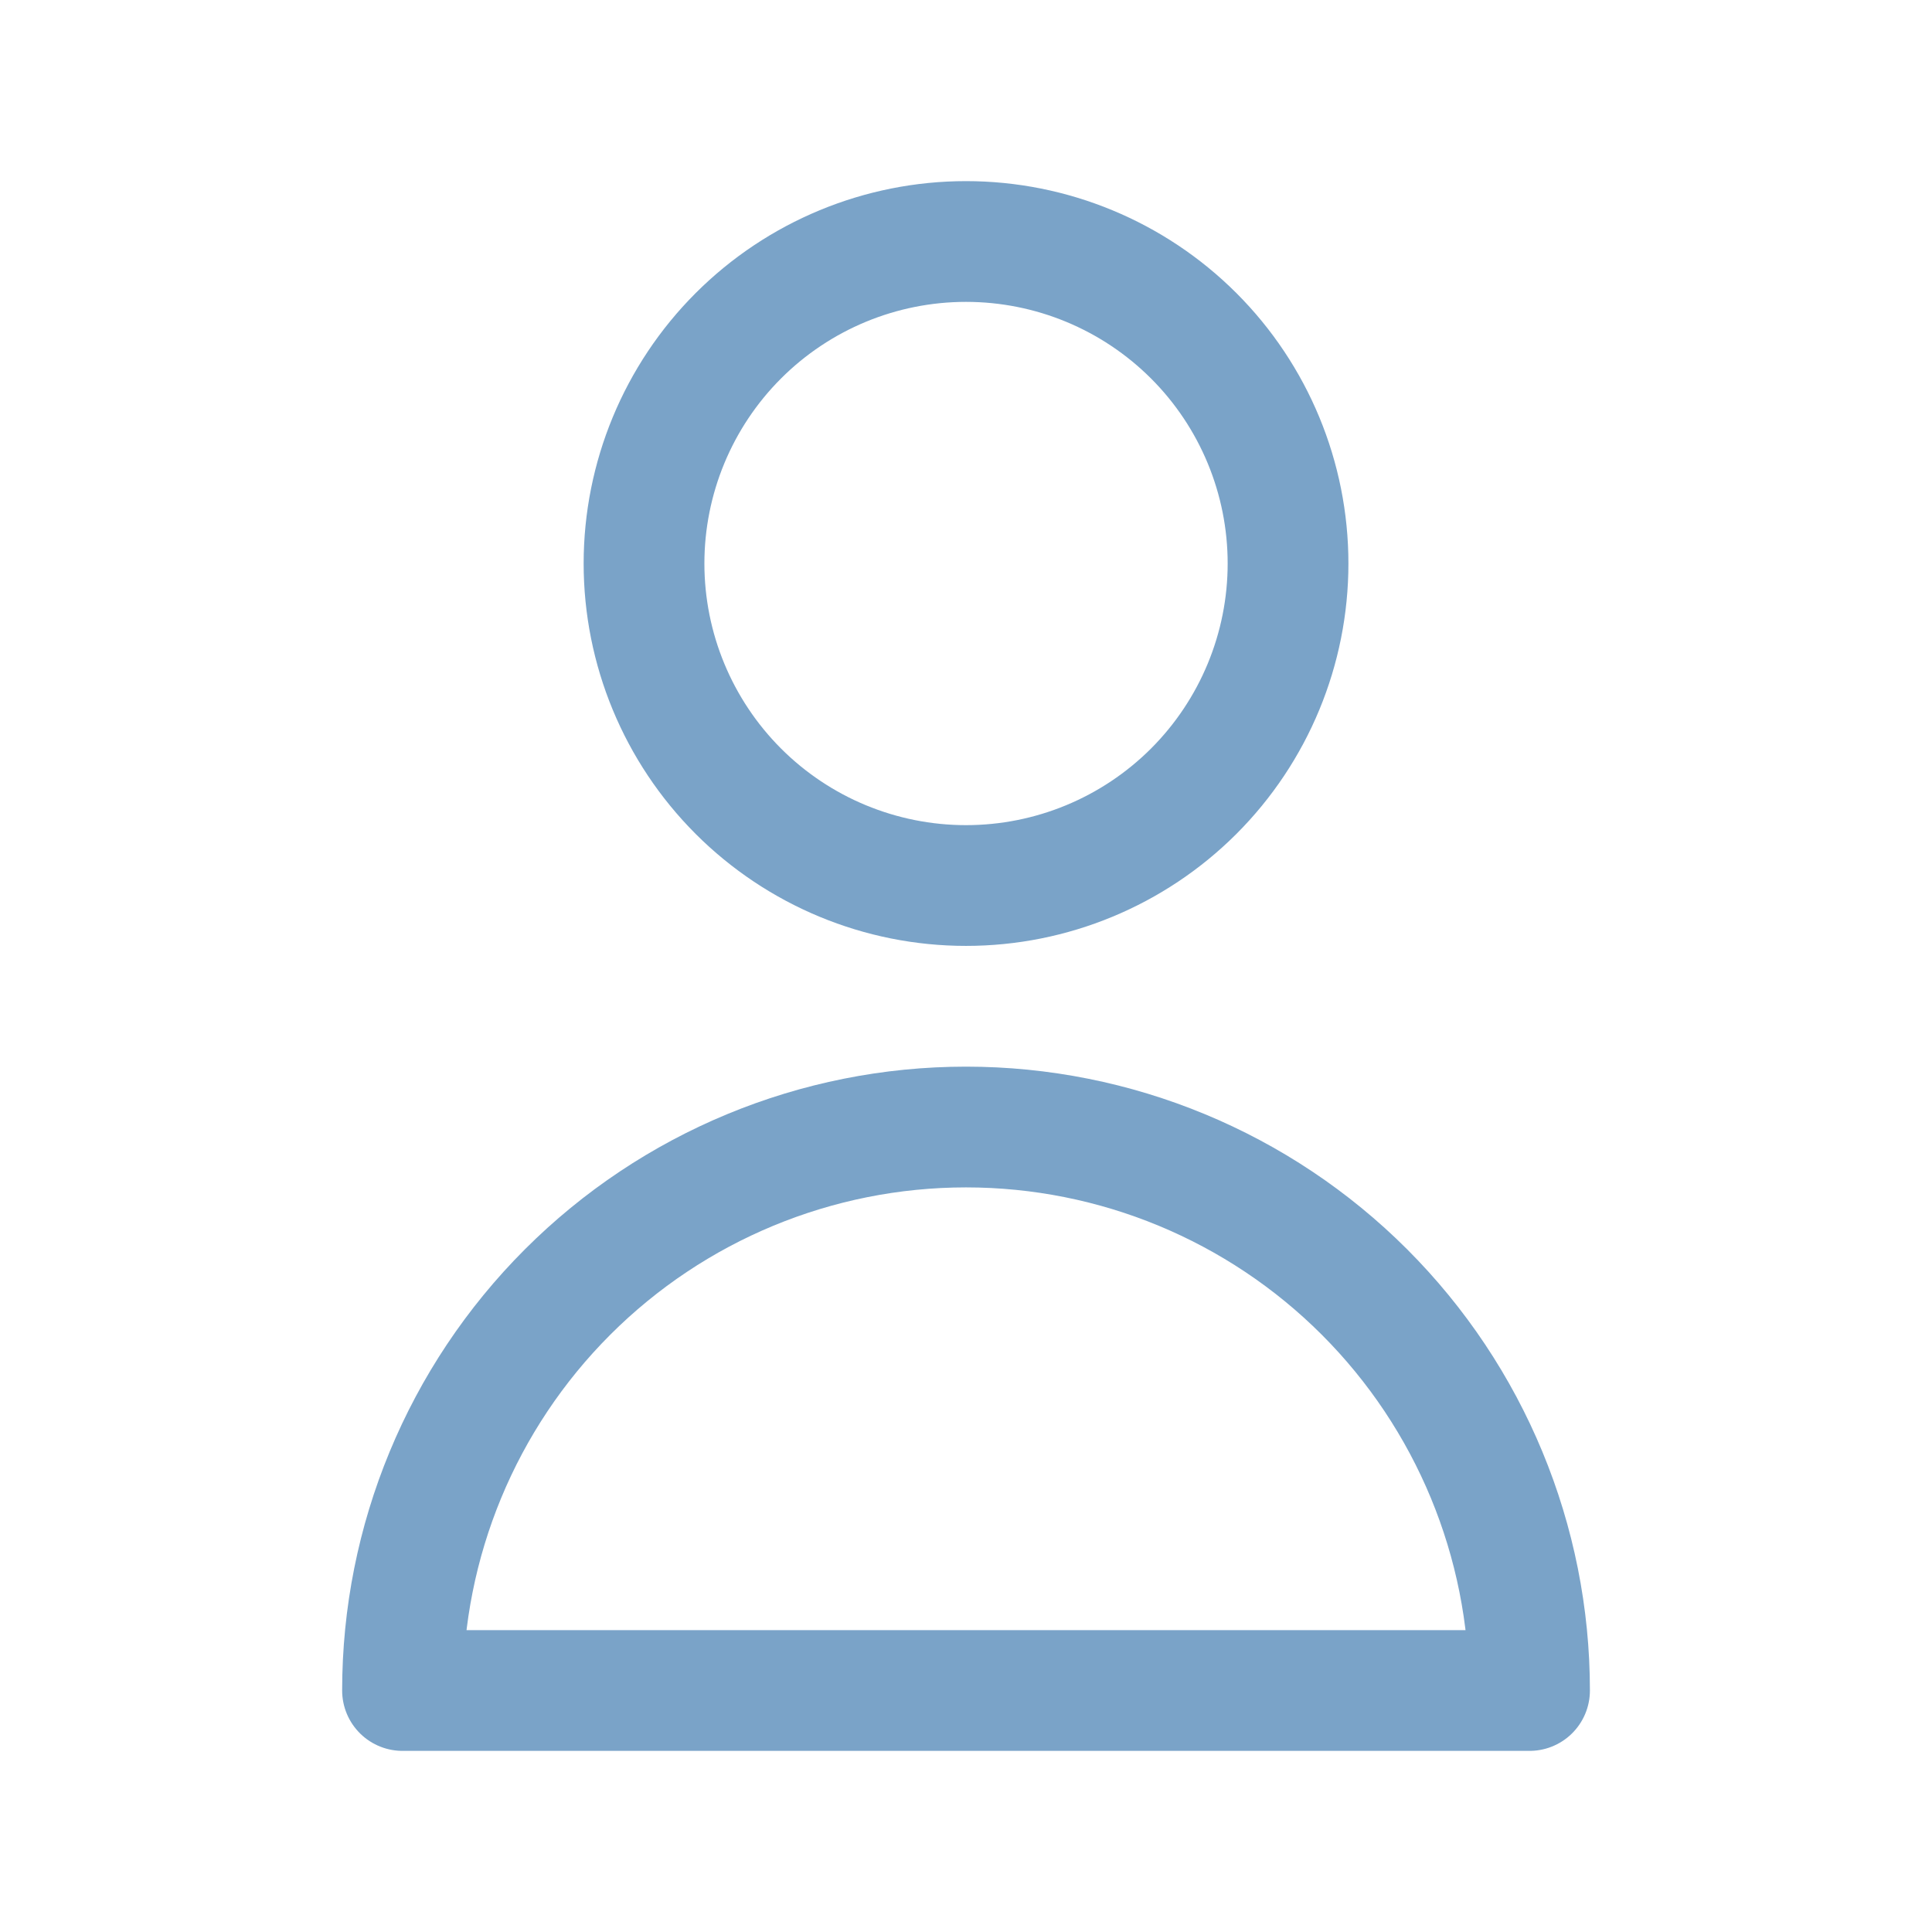 <svg width="32" height="32" viewBox="0 0 32 32" fill="none" xmlns="http://www.w3.org/2000/svg">
<path d="M21.334 9.333C21.334 10.748 20.772 12.104 19.772 13.105C18.771 14.105 17.415 14.667 16 14.667C14.586 14.667 13.229 14.105 12.229 13.105C11.229 12.104 10.667 10.748 10.667 9.333C10.667 7.919 11.229 6.562 12.229 5.562C13.229 4.562 14.586 4 16 4C17.415 4 18.771 4.562 19.772 5.562C20.772 6.562 21.334 7.919 21.334 9.333V9.333ZM16 18.667C13.525 18.667 11.151 19.65 9.401 21.4C7.65 23.151 6.667 25.525 6.667 28H25.334C25.334 25.525 24.35 23.151 22.6 21.4C20.85 19.65 18.476 18.667 16 18.667V18.667Z" stroke="#7AA3C8" stroke-width="2" stroke-linecap="round" stroke-linejoin="round"/>
</svg>
